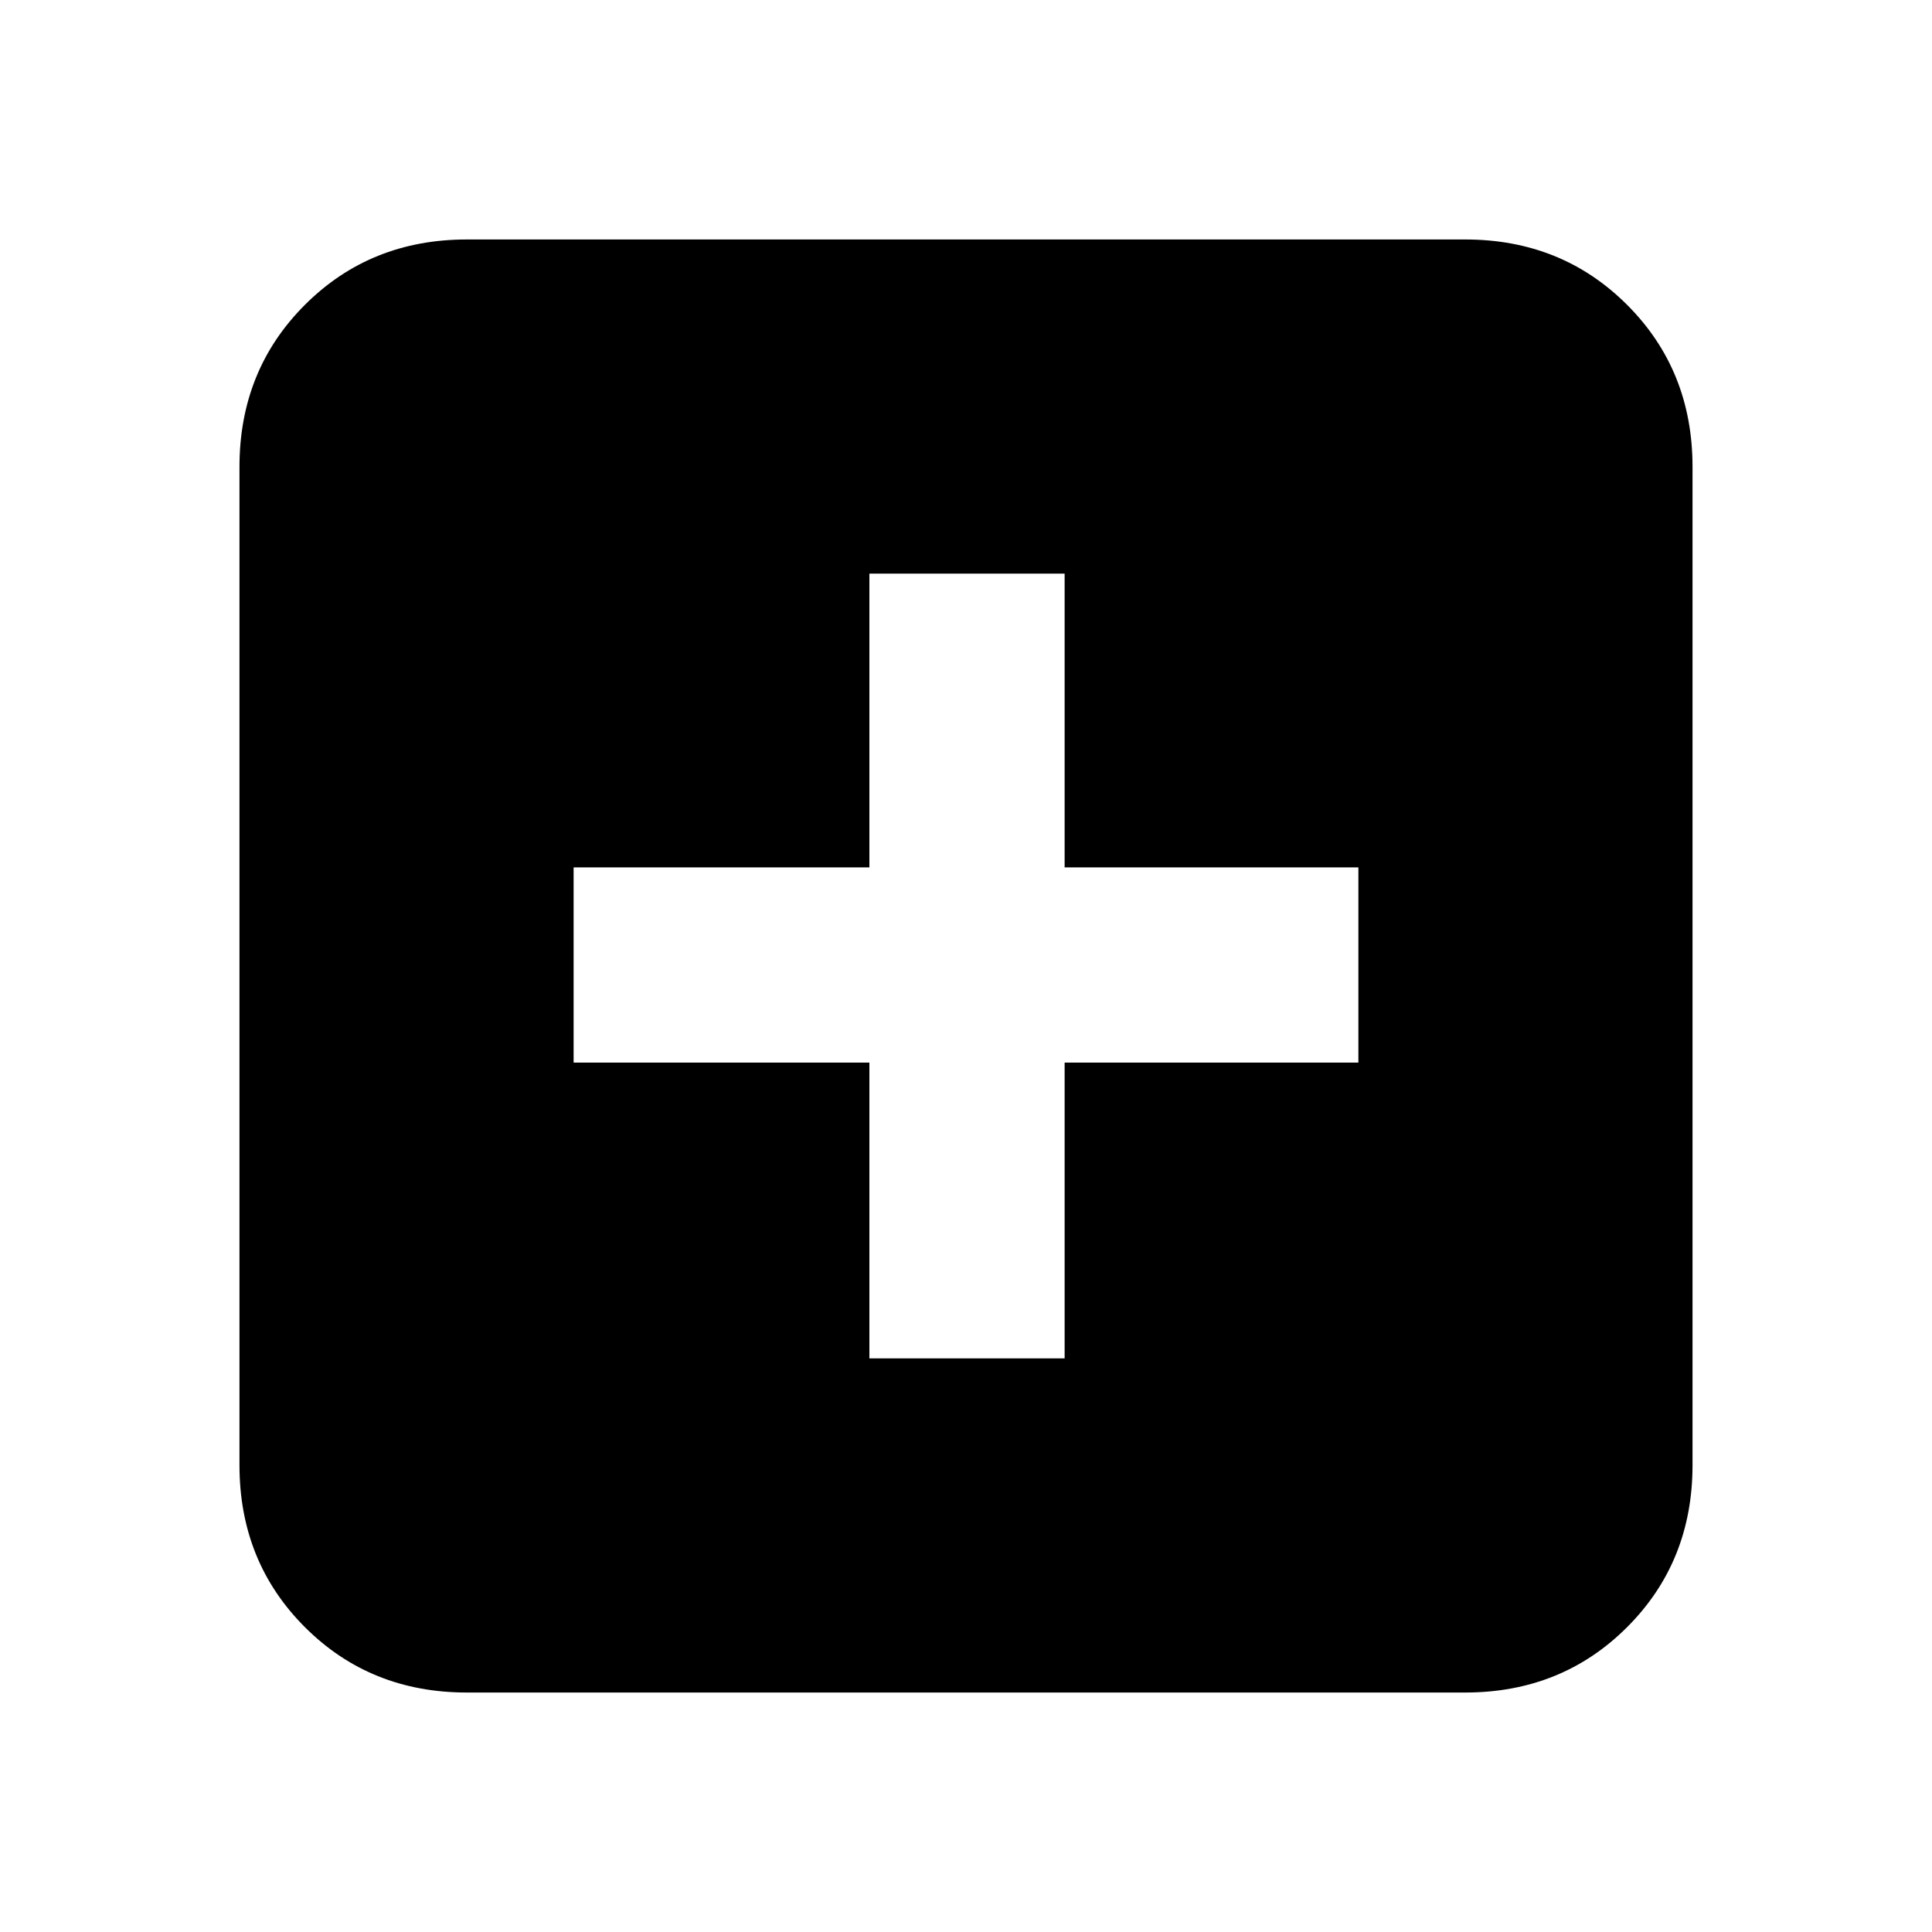 <svg xmlns="http://www.w3.org/2000/svg" height="20" width="20"><path d="M9 14.062h2.021V11h3.041V8.979h-3.041V5.938H9v3.041H5.938V11H9Zm-4.167 3.459q-1 0-1.677-.677t-.677-1.677V4.833q0-1 .677-1.677t1.677-.677h10.334q1 0 1.677.677t.677 1.677v10.334q0 1-.677 1.677t-1.677.677Z"/></svg>